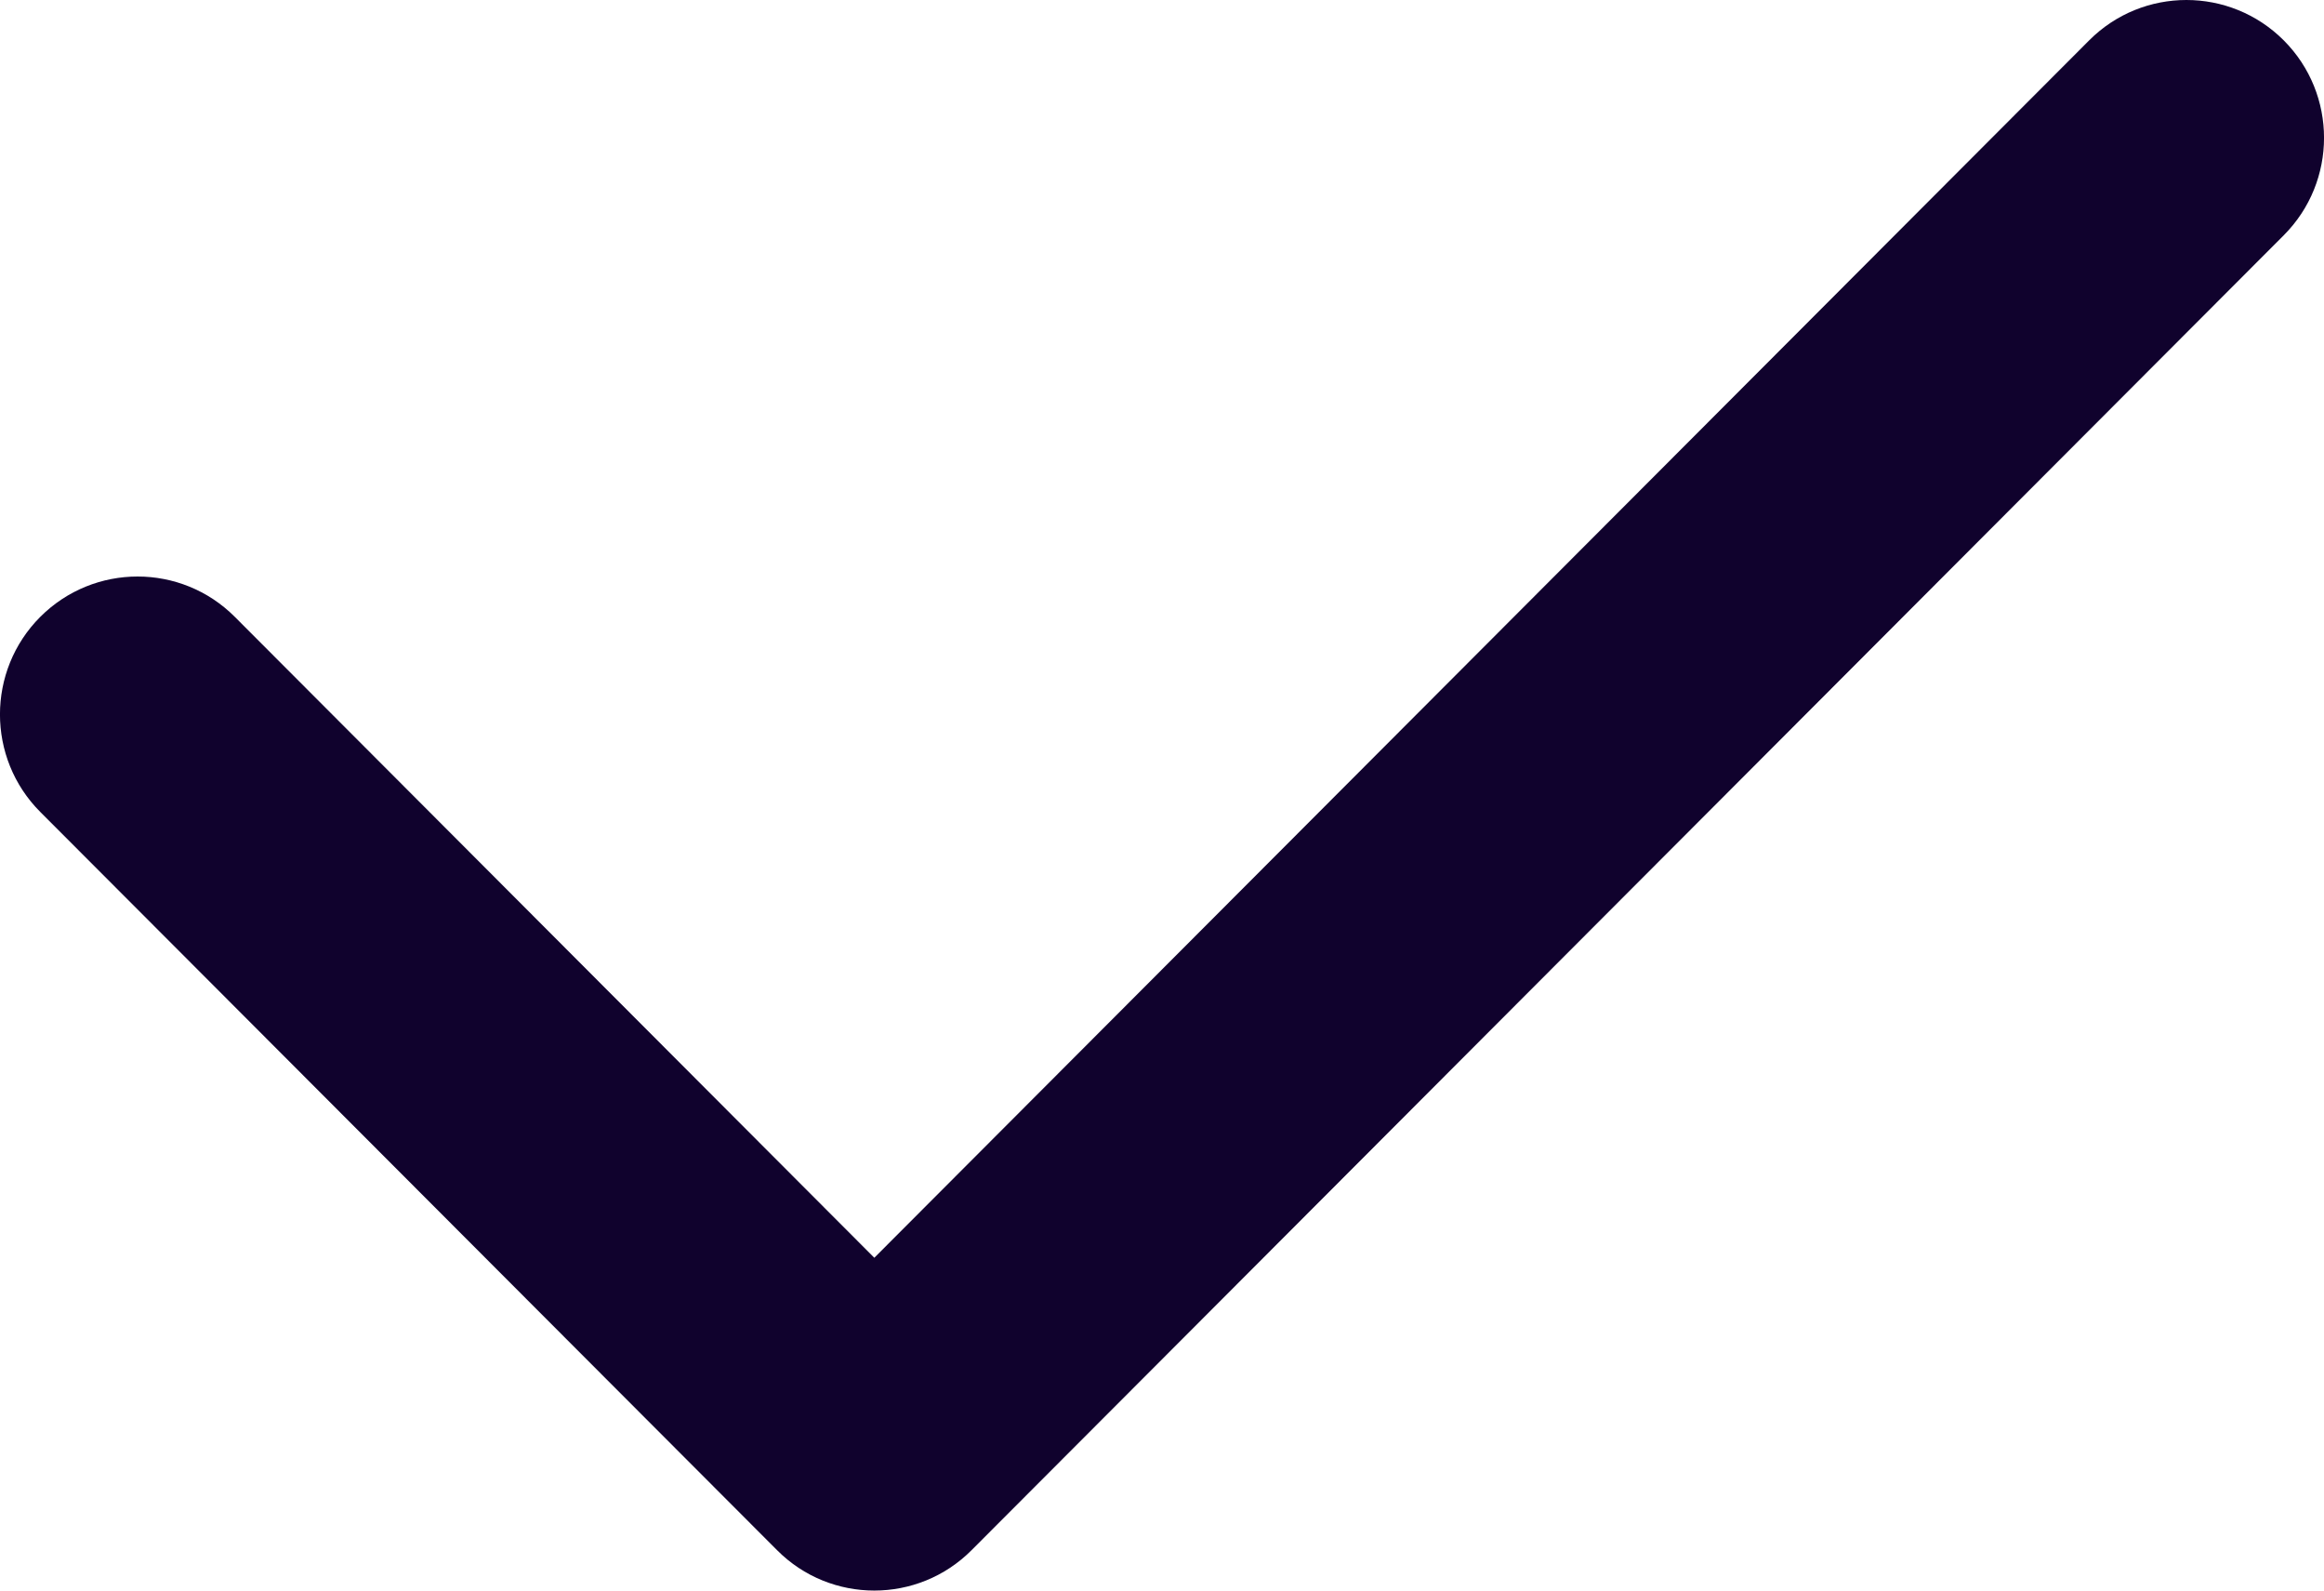 <svg width="19" height="13" viewBox="0 0 19 13" fill="#10022D" xmlns="http://www.w3.org/2000/svg">
<path d="M18.671 0.33C18.231 -0.11 17.519 -0.11 17.08 0.33L7.148 10.28L1.92 5.042C1.481 4.602 0.769 4.602 0.329 5.042C-0.11 5.482 -0.11 6.196 0.329 6.636L6.353 12.67C6.572 12.89 6.86 13 7.148 13C7.436 13 7.724 12.89 7.943 12.67L18.671 1.923C19.11 1.483 19.11 0.77 18.671 0.33Z" />
</svg>
